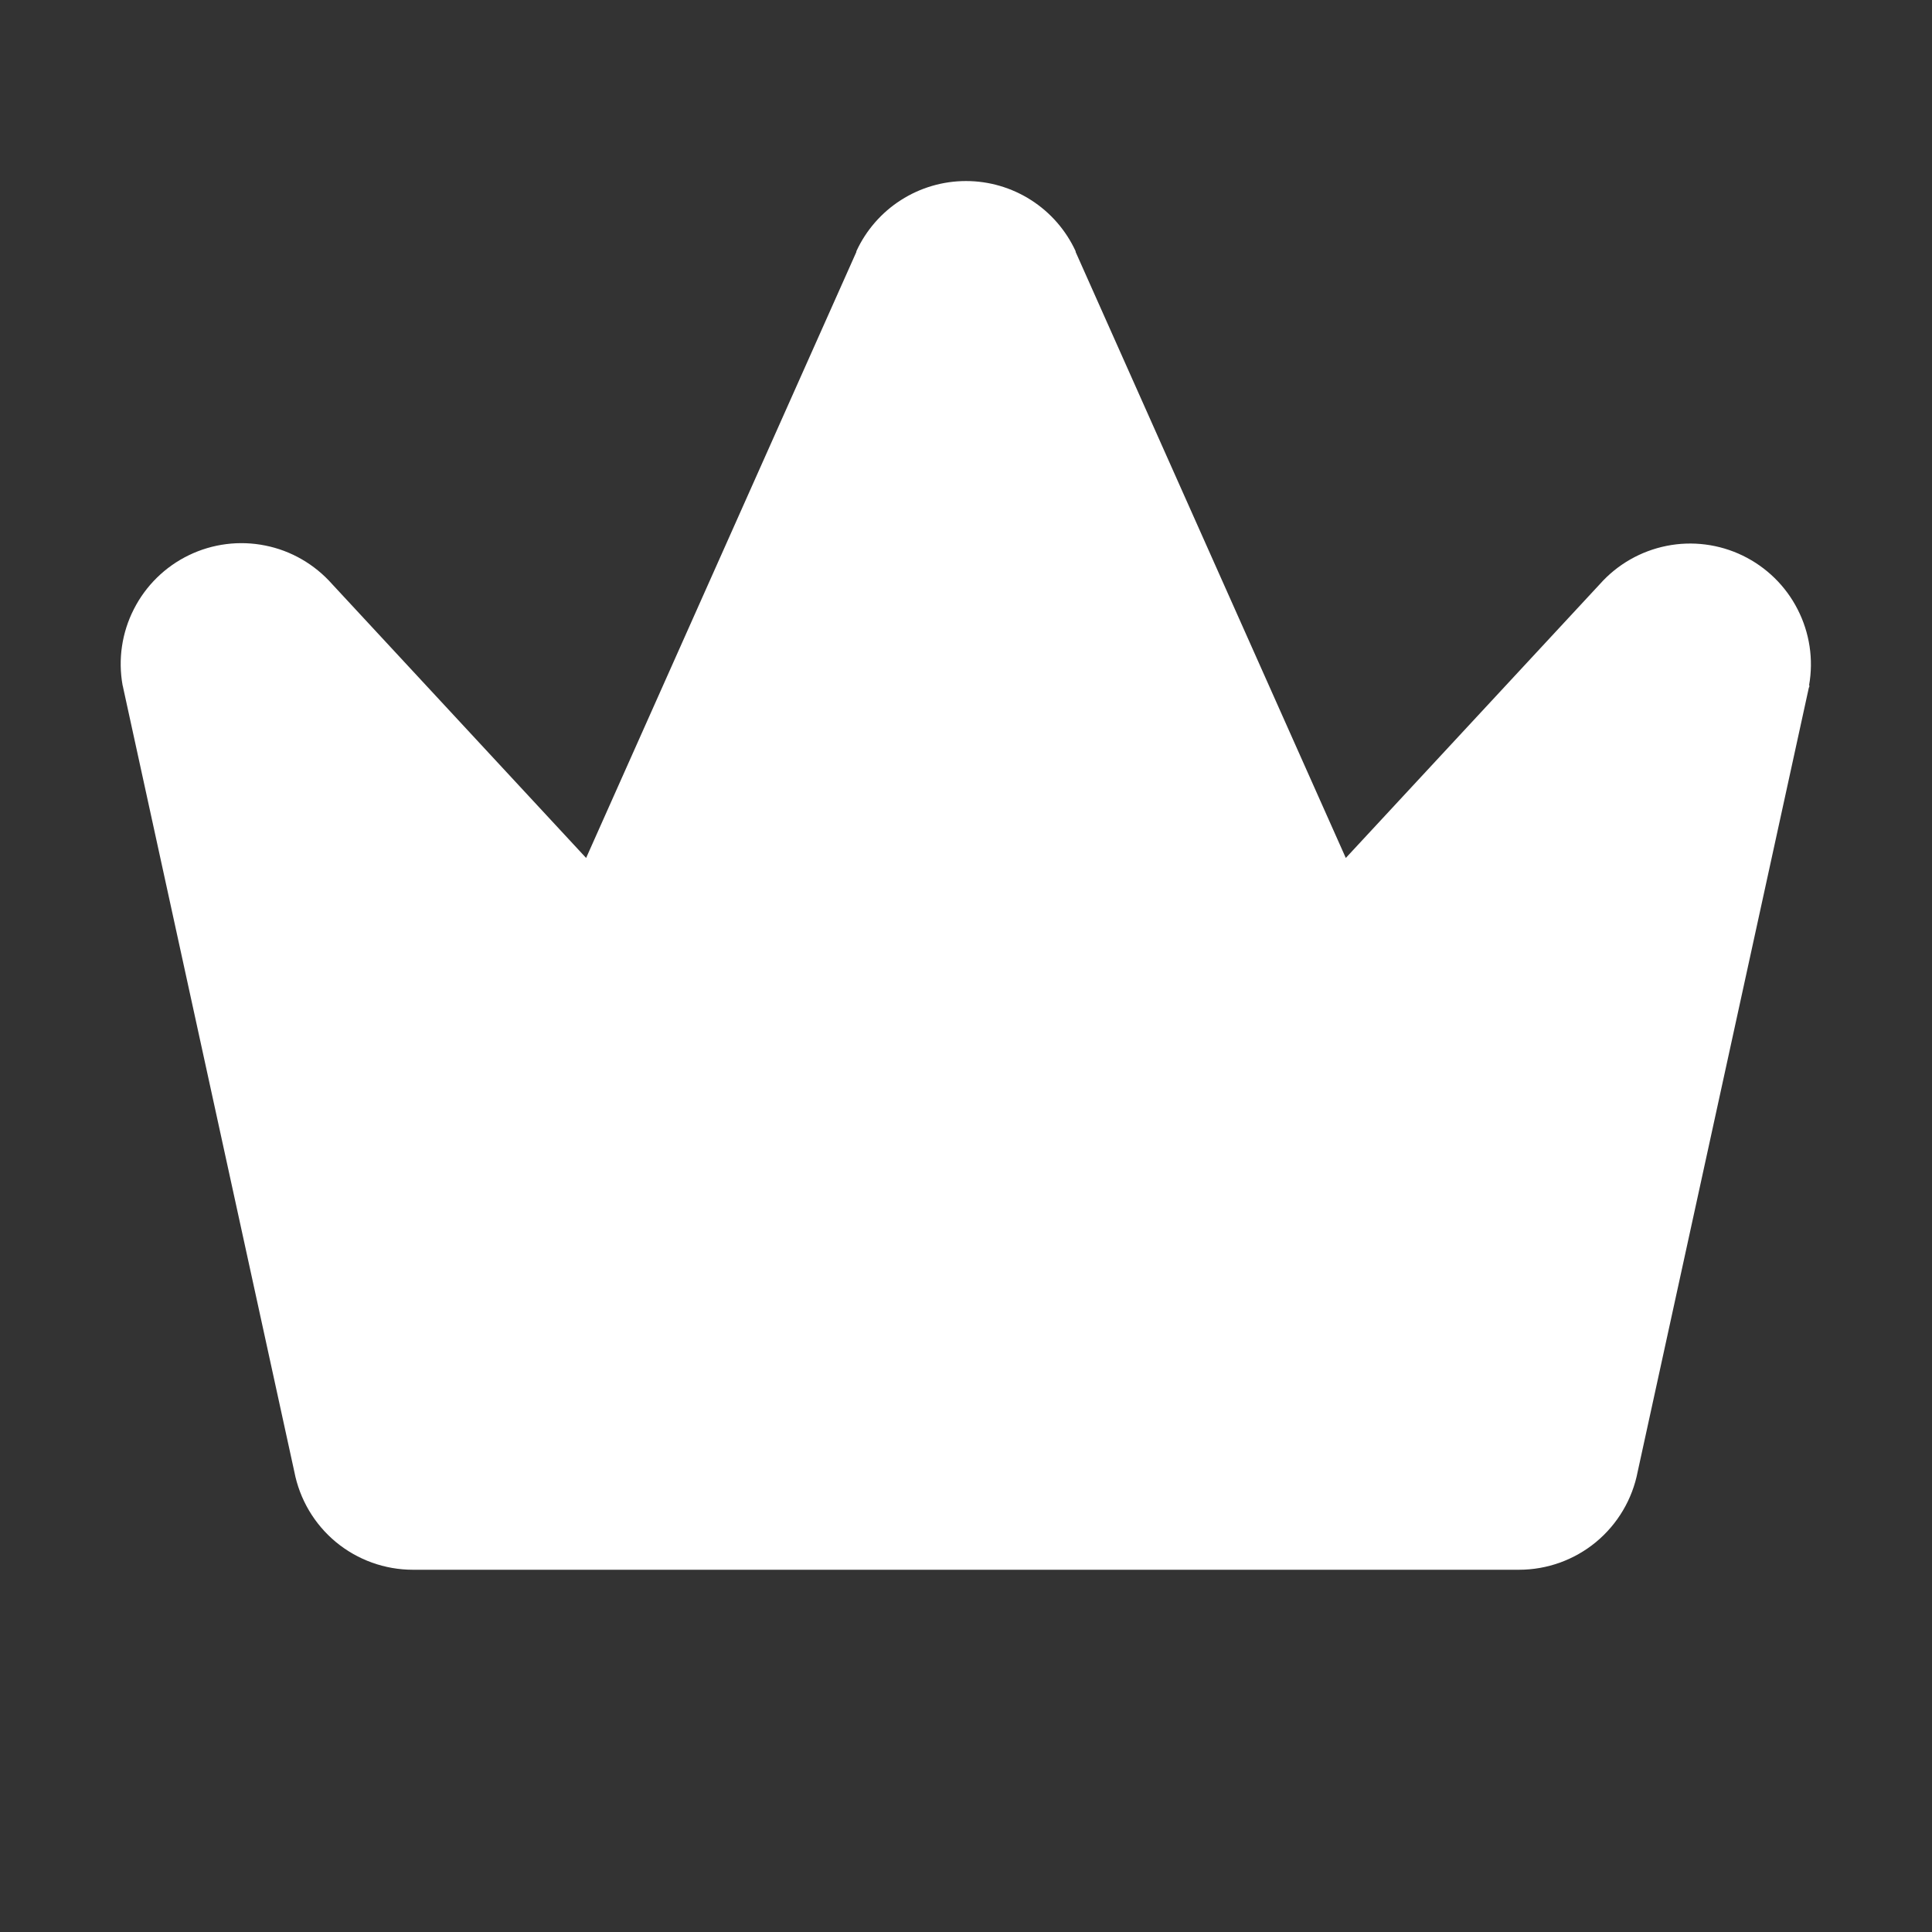 <svg width="24" height="24" viewBox="0 0 24 24" fill="none" xmlns="http://www.w3.org/2000/svg">
<rect x="0" y="0" width="24" height="24" fill="#333333" stroke="none"/>
<path d="M22.477 8.513C22.477 8.524 22.477 8.533 22.47 8.543L20.344 18.281C20.278 18.624 20.095 18.933 19.826 19.156C19.557 19.378 19.219 19.5 18.87 19.5H5.129C4.78 19.5 4.442 19.378 4.173 19.156C3.904 18.933 3.722 18.624 3.656 18.281L1.53 8.543C1.53 8.533 1.525 8.524 1.523 8.513C1.465 8.191 1.514 7.858 1.663 7.567C1.811 7.275 2.052 7.039 2.346 6.897C2.641 6.754 2.975 6.712 3.296 6.777C3.617 6.841 3.908 7.01 4.125 7.255L7.281 10.658L10.638 3.13C10.638 3.127 10.638 3.124 10.638 3.121C10.758 2.861 10.95 2.64 11.191 2.486C11.433 2.331 11.713 2.249 12 2.249C12.287 2.249 12.567 2.331 12.809 2.486C13.05 2.64 13.242 2.861 13.362 3.121C13.362 3.124 13.362 3.127 13.362 3.13L16.718 10.658L19.875 7.255C20.092 7.011 20.383 6.845 20.703 6.781C21.023 6.717 21.356 6.76 21.649 6.902C21.943 7.045 22.183 7.279 22.331 7.57C22.48 7.861 22.53 8.192 22.473 8.513H22.477Z" fill="white"/>
</svg>
